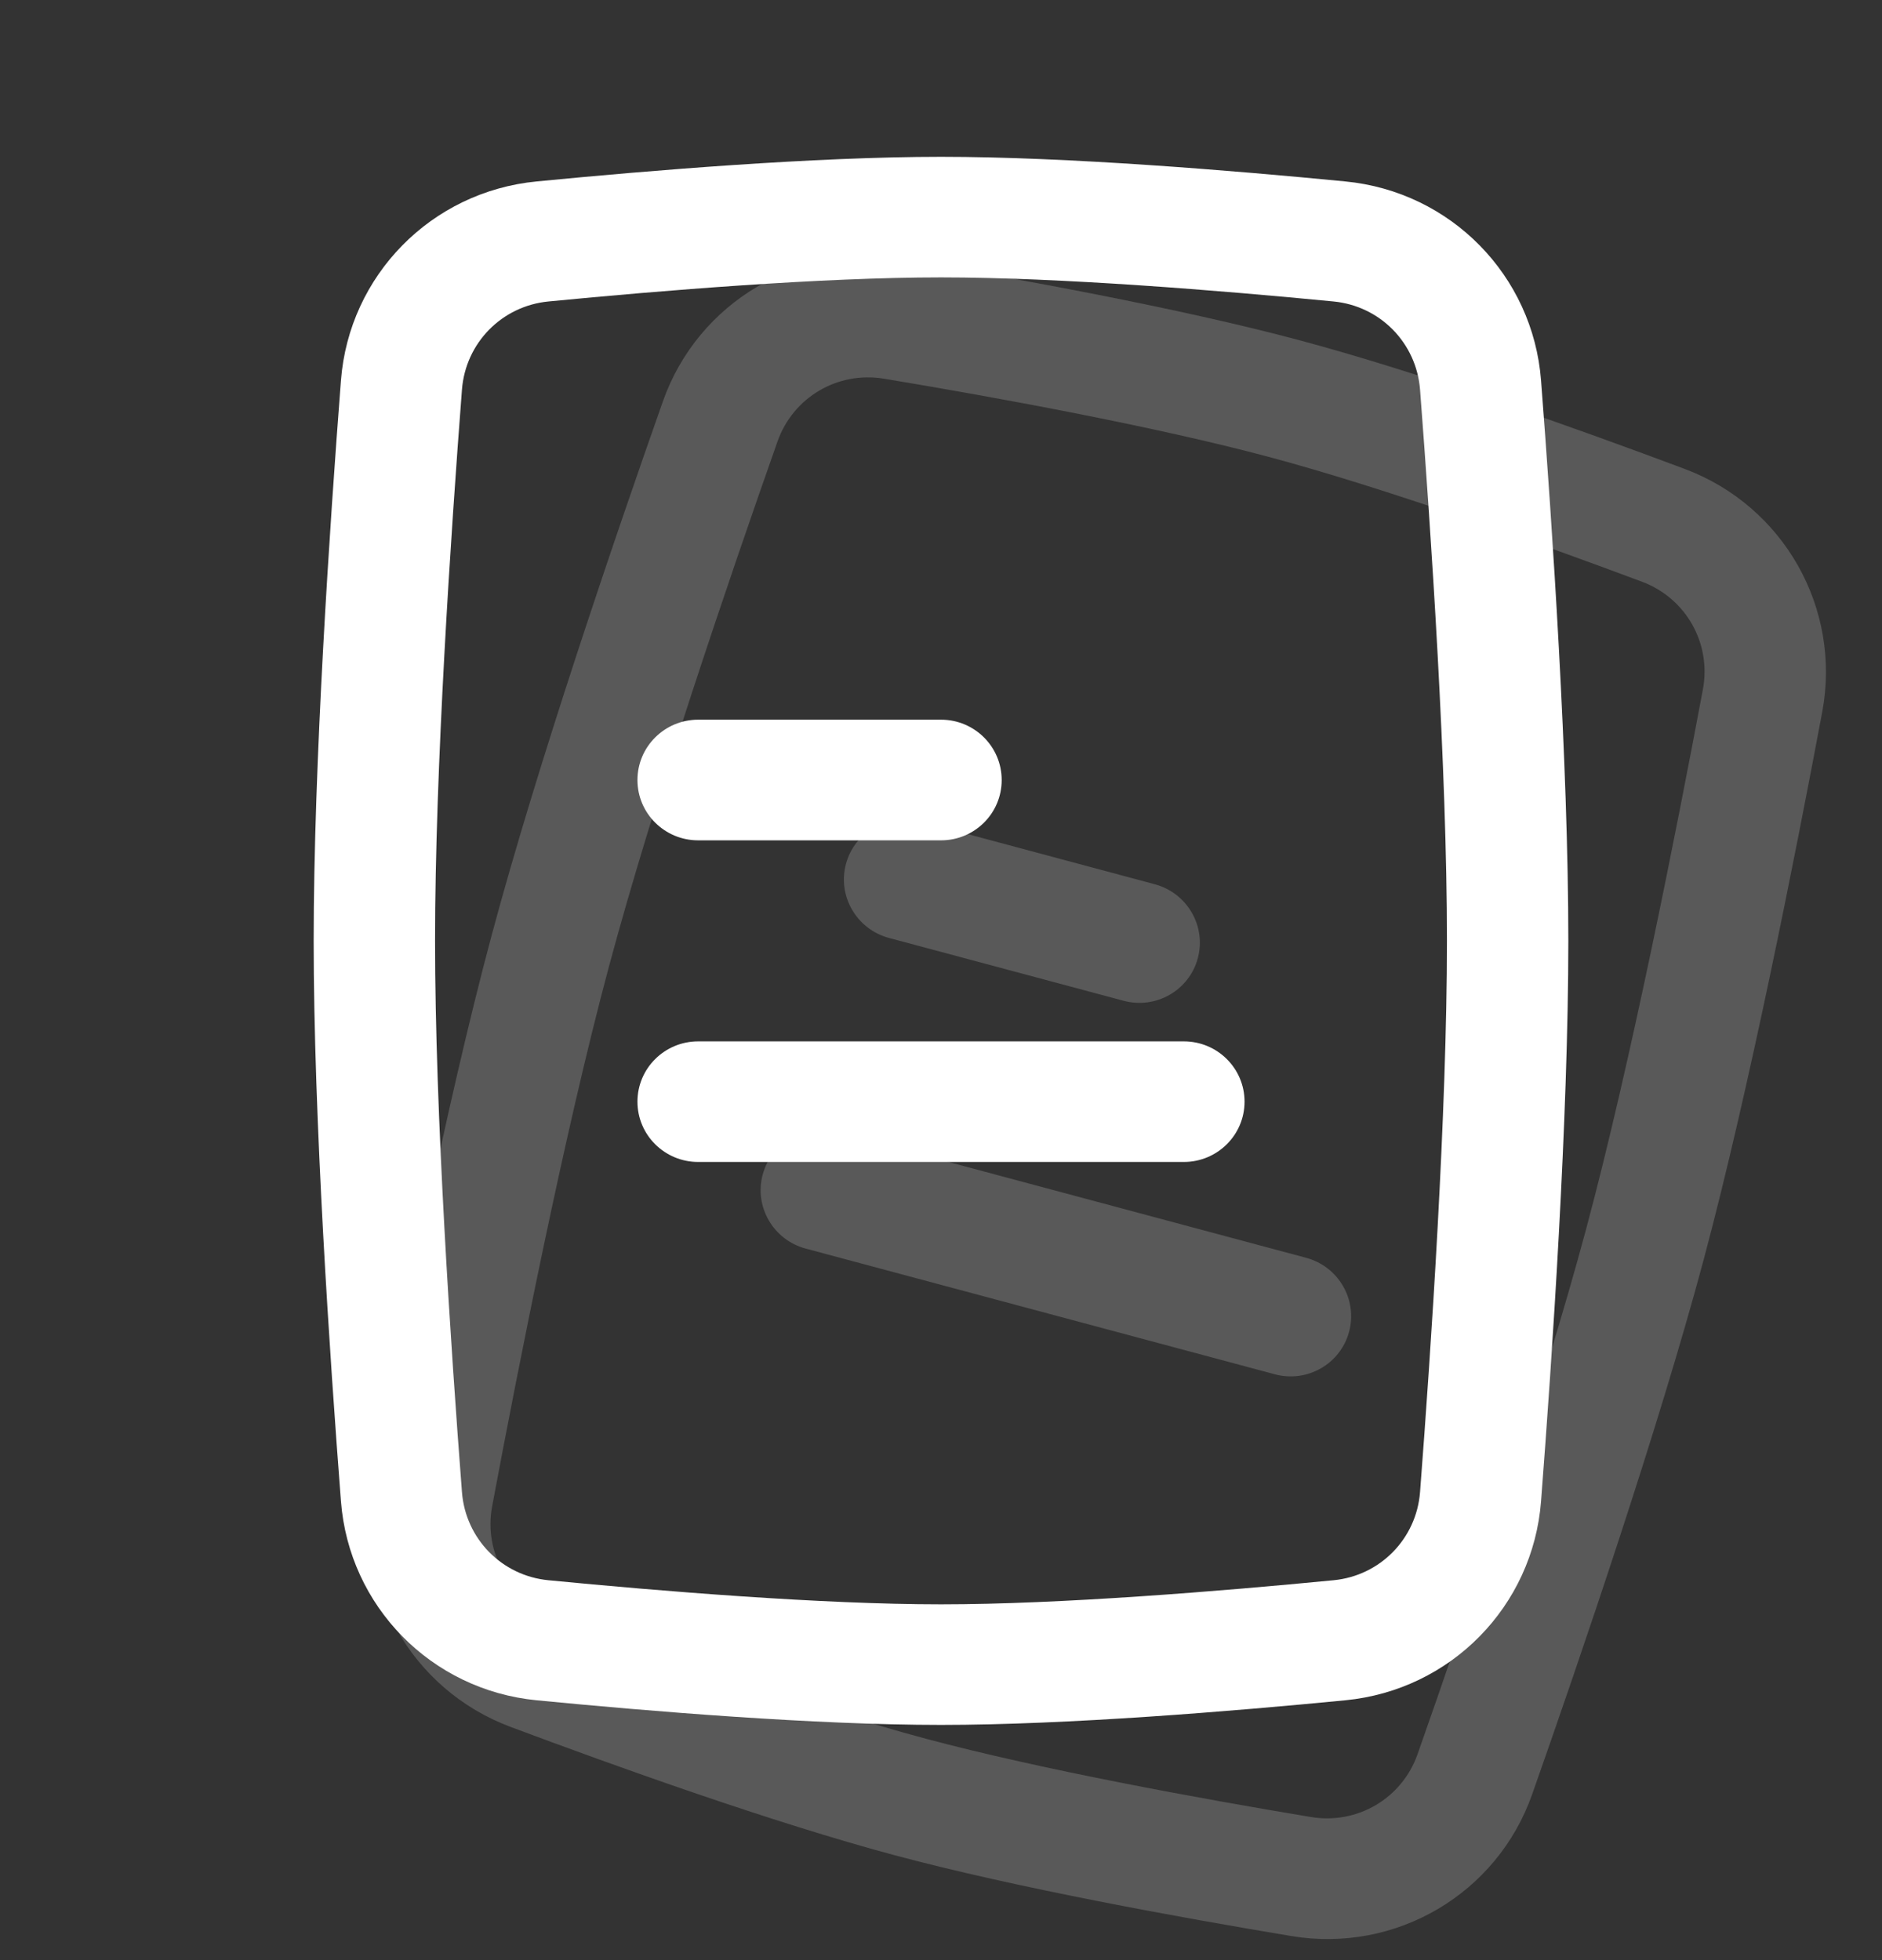<svg width="24" height="25" viewBox="0 0 24 25" fill="none" xmlns="http://www.w3.org/2000/svg">
<rect x="0" y="0" width="24" height="25" fill="#333333" stroke="none"/>
<path fill-rule="evenodd" clip-rule="evenodd" d="M16.186 5.829C14.713 5.435 12.692 5.066 11.273 4.83C10.684 4.732 10.114 5.066 9.915 5.631C9.299 7.379 8.33 10.22 7.764 12.333C7.198 14.445 6.617 17.39 6.276 19.212C6.166 19.8 6.492 20.375 7.051 20.585C8.399 21.089 10.333 21.781 11.806 22.176C13.279 22.57 15.3 22.939 16.719 23.175C17.308 23.273 17.878 22.939 18.077 22.374C18.693 20.626 19.662 17.785 20.228 15.672C20.794 13.56 21.375 10.614 21.716 8.793C21.826 8.205 21.5 7.63 20.941 7.42C19.593 6.916 17.659 6.224 16.186 5.829ZM11.524 3.312C12.947 3.549 15.033 3.927 16.584 4.343C18.136 4.759 20.131 5.474 21.482 5.98C22.751 6.455 23.484 7.762 23.238 9.079C22.897 10.901 22.306 13.898 21.724 16.073C21.141 18.248 20.154 21.139 19.538 22.887C19.093 24.151 17.804 24.916 16.468 24.693C15.045 24.456 12.96 24.078 11.408 23.662C9.856 23.246 7.861 22.531 6.51 22.025C5.242 21.55 4.508 20.243 4.754 18.926C5.095 17.104 5.686 14.107 6.269 11.932C6.851 9.757 7.838 6.866 8.454 5.118C8.9 3.854 10.188 3.089 11.524 3.312Z" fill="#595959"/>
<path fill-rule="evenodd" clip-rule="evenodd" d="M9.726 14.982C9.616 15.392 9.862 15.815 10.275 15.925L16.257 17.528C16.67 17.639 17.094 17.396 17.204 16.986C17.314 16.575 17.069 16.153 16.655 16.042L10.673 14.439C10.26 14.329 9.836 14.572 9.726 14.982Z" fill="#595959"/>
<path fill-rule="evenodd" clip-rule="evenodd" d="M10.788 11.019C10.678 11.43 10.924 11.852 11.337 11.963L14.328 12.764C14.741 12.875 15.165 12.632 15.275 12.221C15.385 11.811 15.139 11.389 14.726 11.278L11.735 10.476C11.322 10.366 10.898 10.609 10.788 11.019Z" fill="#595959"/>
<path fill-rule="evenodd" clip-rule="evenodd" d="M12 3.538C10.475 3.538 8.428 3.706 6.995 3.845C6.401 3.902 5.937 4.373 5.891 4.97C5.749 6.818 5.548 9.813 5.548 12C5.548 14.187 5.749 17.183 5.891 19.03C5.937 19.627 6.401 20.098 6.995 20.155C8.428 20.294 10.475 20.462 12 20.462C13.525 20.462 15.572 20.294 17.005 20.155C17.599 20.098 18.063 19.627 18.109 19.03C18.251 17.183 18.452 14.187 18.452 12C18.452 9.813 18.251 6.818 18.109 4.97C18.063 4.373 17.599 3.902 17.005 3.845C15.572 3.706 13.525 3.538 12 3.538ZM6.845 2.314C8.281 2.174 10.393 2 12 2C13.607 2 15.719 2.174 17.155 2.314C18.503 2.444 19.549 3.516 19.652 4.852C19.795 6.701 20 9.748 20 12C20 14.252 19.795 17.299 19.652 19.148C19.549 20.484 18.503 21.556 17.155 21.686C15.719 21.826 13.607 22 12 22C10.393 22 8.281 21.826 6.845 21.686C5.497 21.556 4.451 20.484 4.348 19.148C4.205 17.299 4 14.252 4 12C4 9.748 4.205 6.701 4.348 4.852C4.451 3.516 5.497 2.444 6.845 2.314Z" fill="white"/>
<path fill-rule="evenodd" clip-rule="evenodd" d="M8.129 14.051C8.129 14.476 8.476 14.82 8.903 14.82H15.097C15.524 14.82 15.871 14.476 15.871 14.051C15.871 13.626 15.524 13.282 15.097 13.282H8.903C8.476 13.282 8.129 13.626 8.129 14.051Z" fill="white"/>
<path fill-rule="evenodd" clip-rule="evenodd" d="M8.129 9.949C8.129 10.374 8.476 10.718 8.903 10.718H12C12.428 10.718 12.774 10.374 12.774 9.949C12.774 9.524 12.428 9.179 12 9.179H8.903C8.476 9.179 8.129 9.524 8.129 9.949Z" fill="white"/>
</svg>

